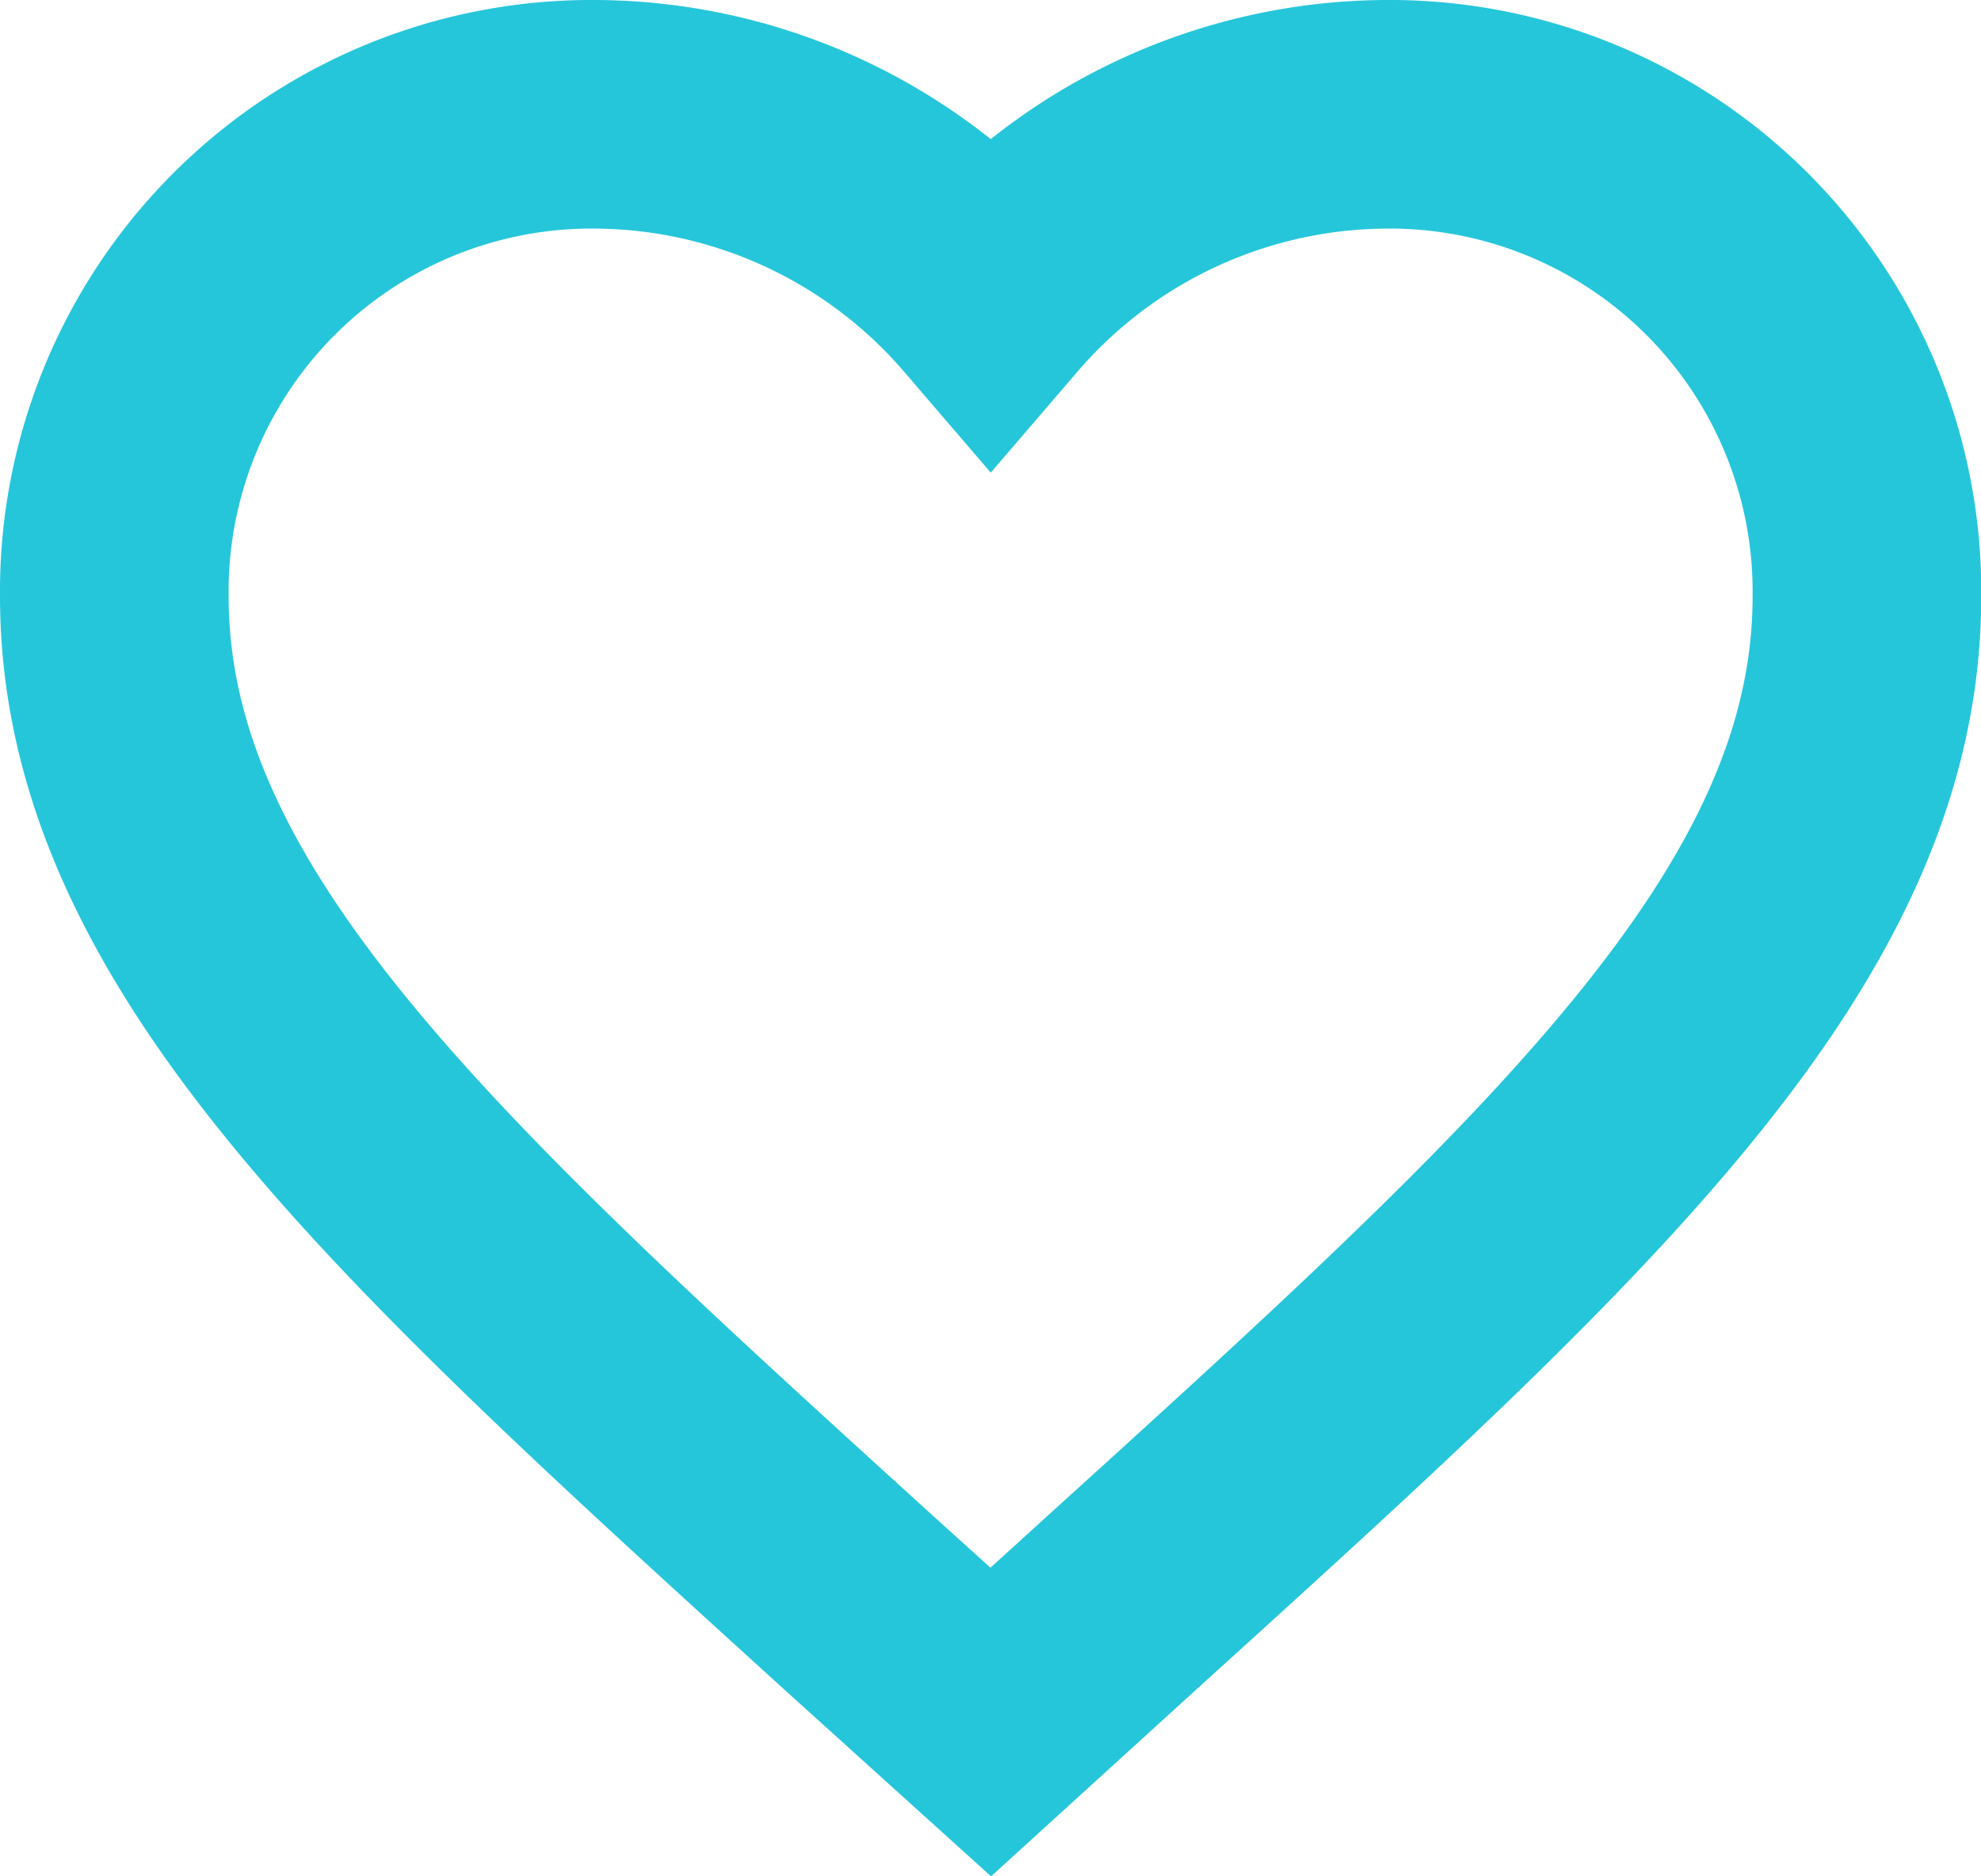 <svg xmlns="http://www.w3.org/2000/svg" width="25.993" height="24.621" viewBox="0 0 25.993 24.621">
  <path id="Icon_material-favorite-border" data-name="Icon material-favorite-border" d="M19.67,4.5A6.884,6.884,0,0,0,14.5,6.9,6.884,6.884,0,0,0,9.323,4.5,6.262,6.262,0,0,0,3,10.823c0,4.346,3.909,7.886,9.829,13.267L14.5,25.6l1.667-1.518c5.921-5.369,9.829-8.91,9.829-13.255A6.262,6.262,0,0,0,19.67,4.5Z" transform="translate(-1.5 -3)" fill="none" stroke="#26c6da" stroke-width="3"/>
</svg>
